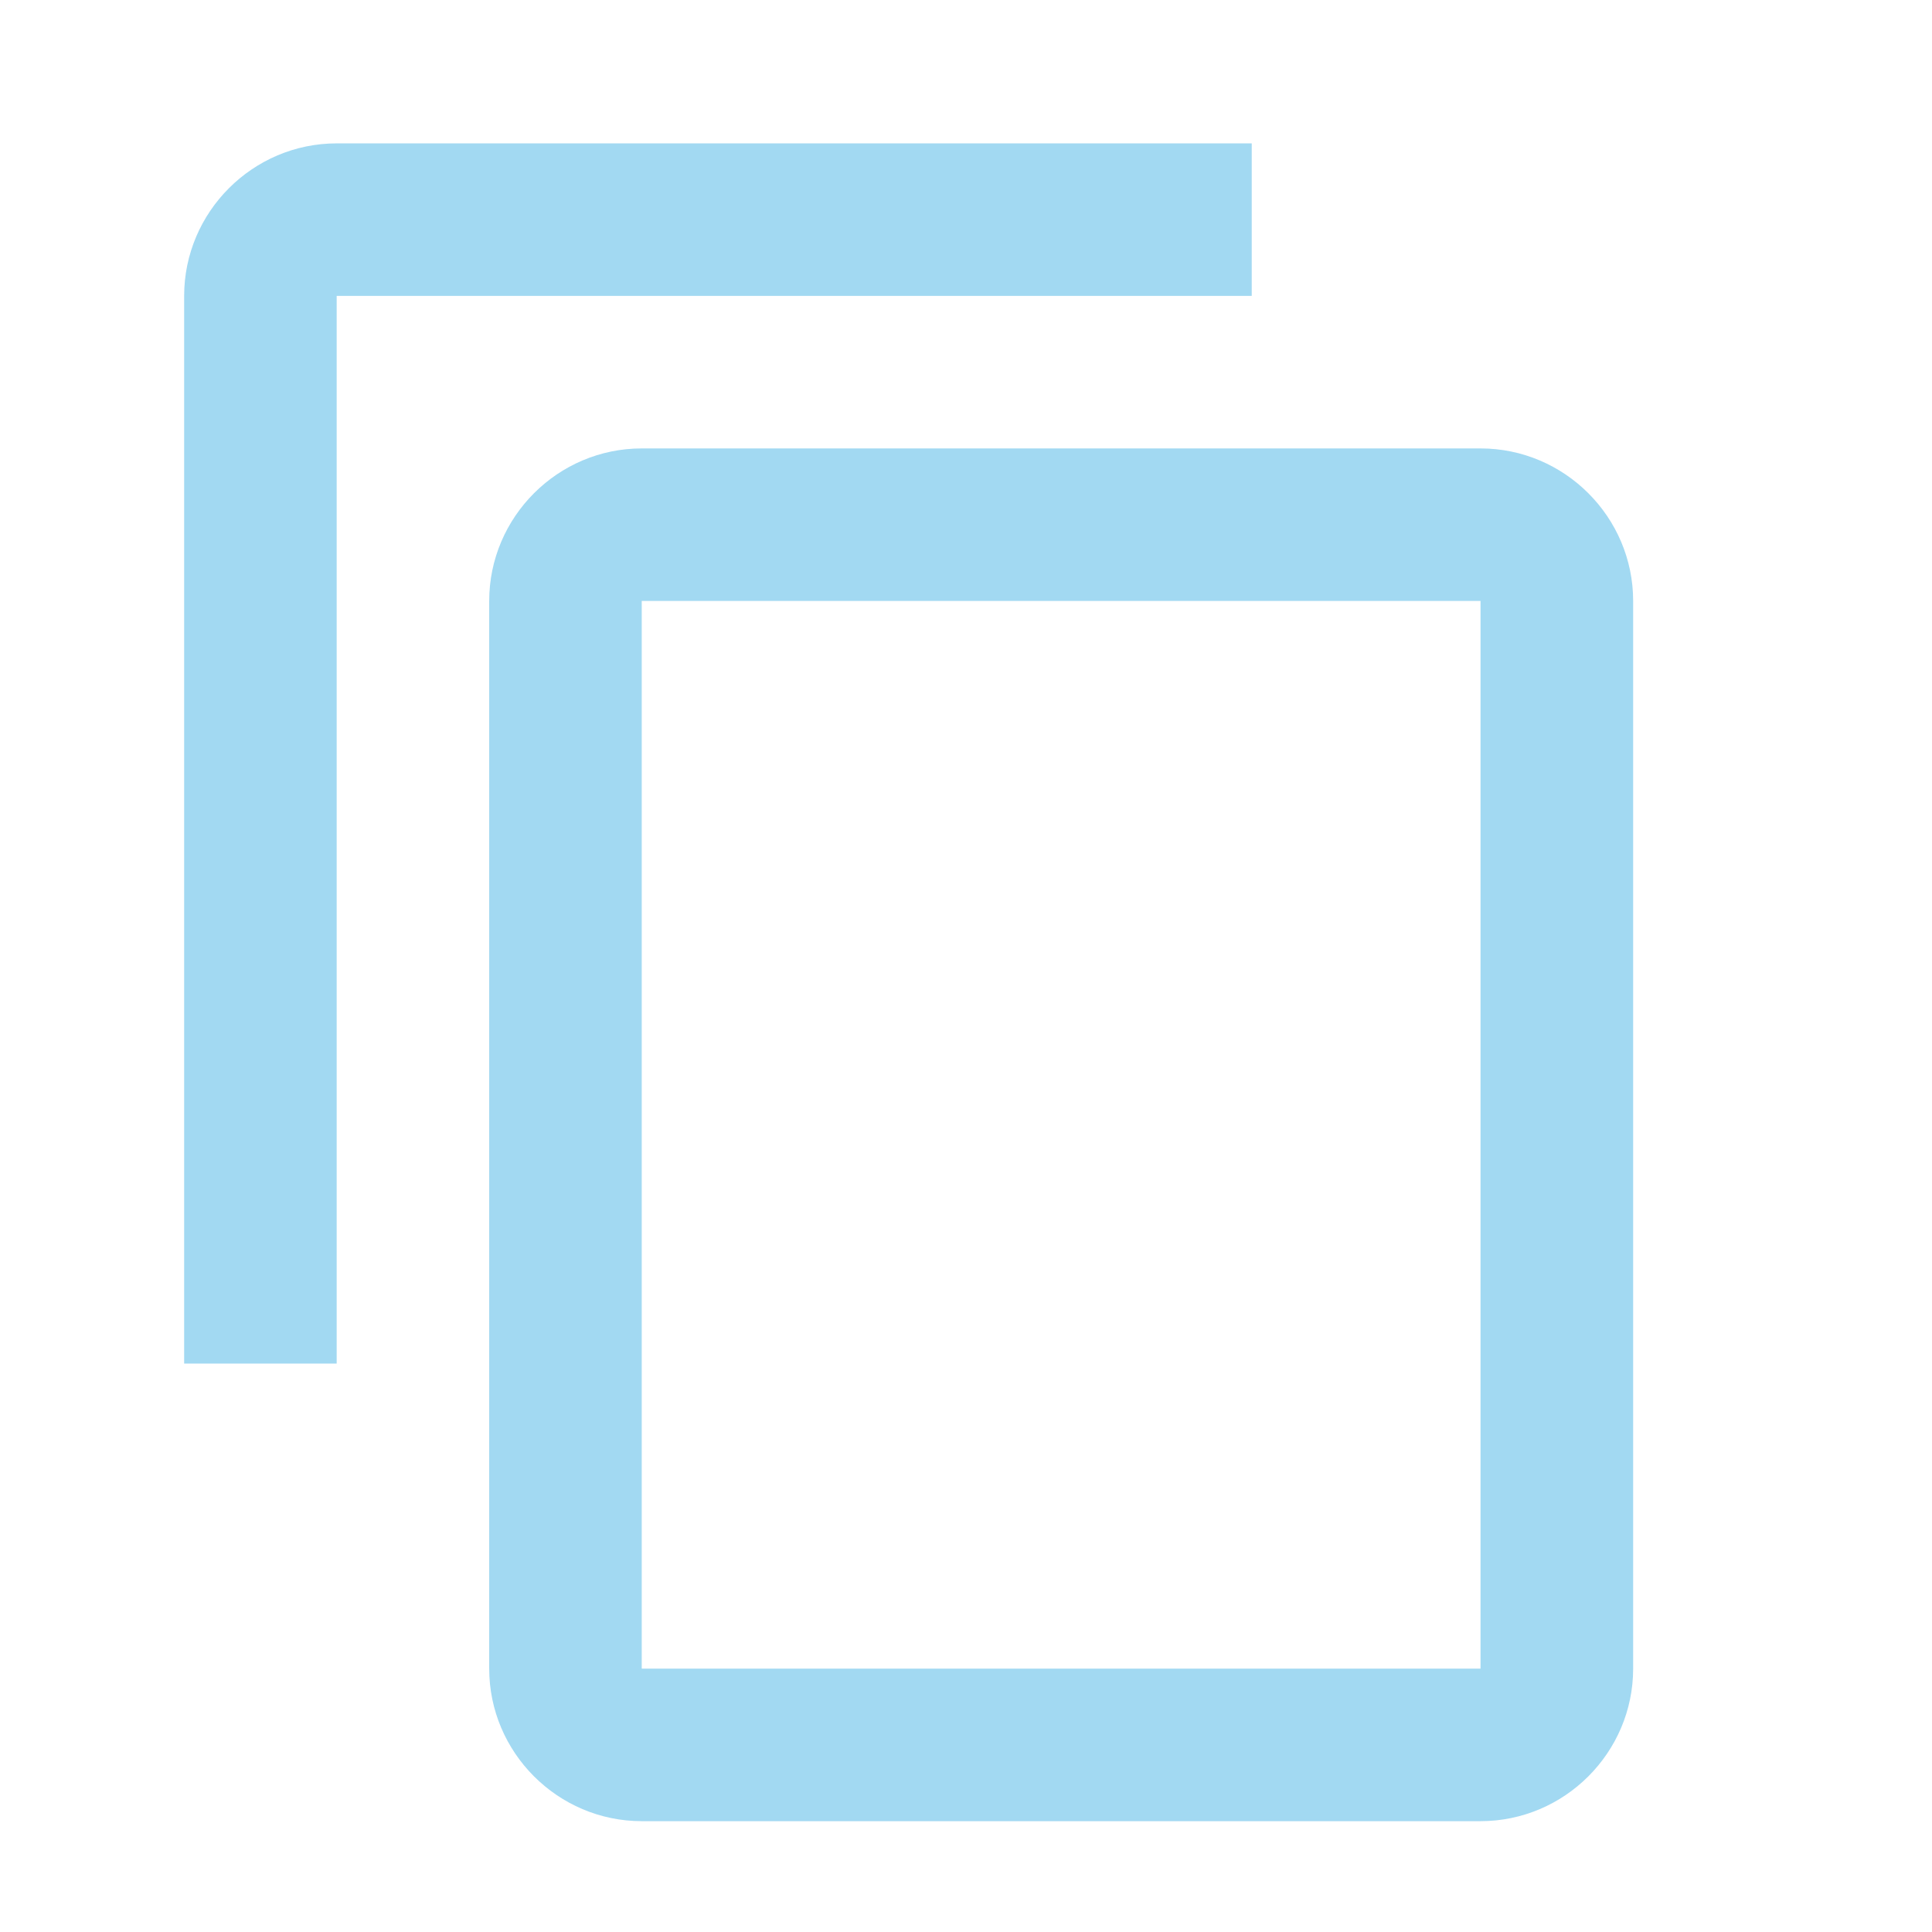 <svg width="19" height="19" viewBox="0 0 19 19" fill="none" xmlns="http://www.w3.org/2000/svg">
<g opacity="0.75" clip-path="url(#clip0_380_16168)">
<path d="M12.31 1.41H3.311C2.486 1.41 1.811 2.085 1.811 2.91V13.41H3.311V2.91H12.31V1.41ZM14.56 4.41H6.311C5.486 4.41 4.811 5.085 4.811 5.91V16.41C4.811 17.235 5.486 17.91 6.311 17.91H14.56C15.386 17.91 16.061 17.235 16.061 16.41V5.91C16.061 5.085 15.386 4.41 14.56 4.41ZM14.56 16.41H6.311V5.91H14.56V16.41Z" fill="#83CCED"/>
</g>
<defs>
<clipPath id="clip0_380_16168">
<rect width="18" height="18" fill="white" transform="translate(0.311 0.66)"/>
</clipPath>
</defs>
</svg>
